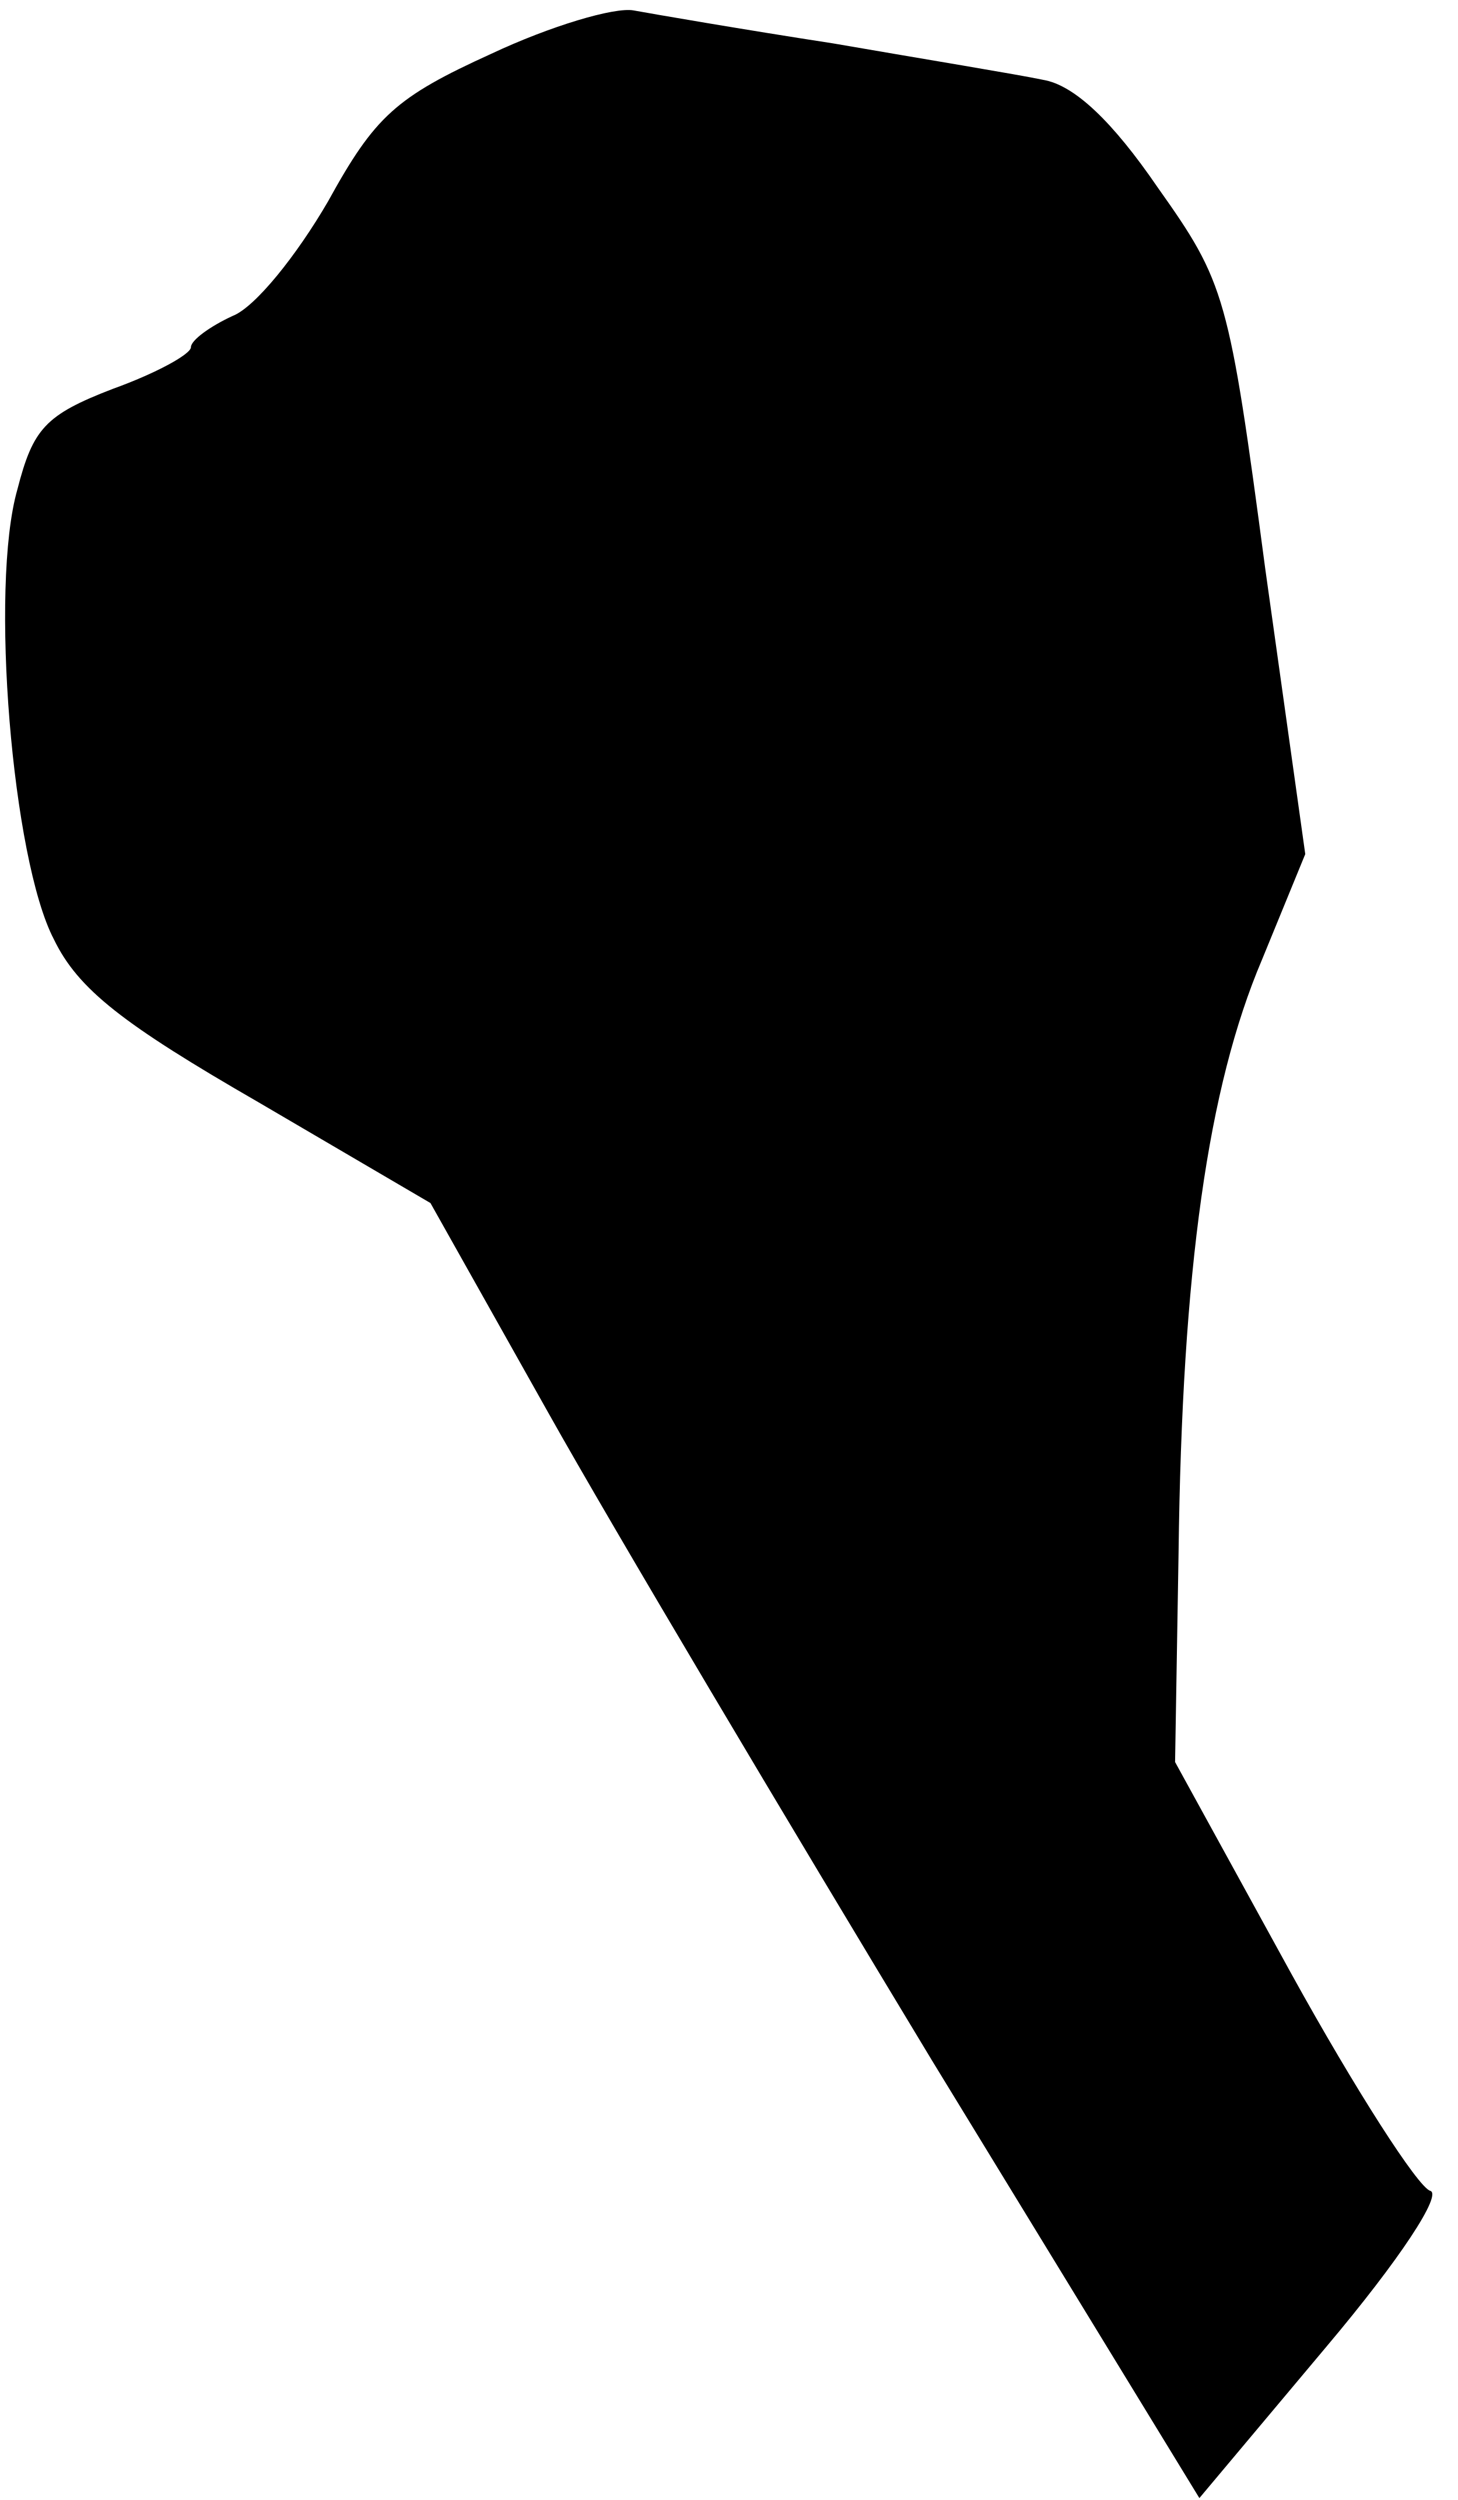 <?xml version="1.0" standalone="no"?>
<!DOCTYPE svg PUBLIC "-//W3C//DTD SVG 20010904//EN"
 "http://www.w3.org/TR/2001/REC-SVG-20010904/DTD/svg10.dtd">
<svg version="1.0" xmlns="http://www.w3.org/2000/svg"
 width="84pt" height="144pt" viewBox="0 0 84 144"
 preserveAspectRatio="xMidYMid meet">
<g transform="translate(0,144) scale(0.1,-0.1)"
fill="#000000" stroke="none">
<path fill="#000000" stroke="none" d="M283 1409 c-55 -25 -67 -36 -94 -85
-18 -31 -42 -61 -55 -66 -13 -6 -24 -14 -24 -18 0 -4 -20 -15 -45 -24 -39 -15
-46 -23 -55 -58 -16 -56 -3 -213 21 -259 14 -29 40 -49 118 -94 l99 -58 68
-121 c37 -66 137 -234 221 -373 l154 -252 73 87 c43 51 67 88 60 90 -7 2 -43
58 -80 125 l-67 122 2 120 c2 164 17 269 48 342 l25 61 -23 164 c-21 158 -23
165 -62 220 -26 38 -48 59 -66 62 -14 3 -69 12 -121 21 -52 8 -104 17 -115 19
-11 2 -48 -9 -82 -25z"/>
</g>
</svg>
